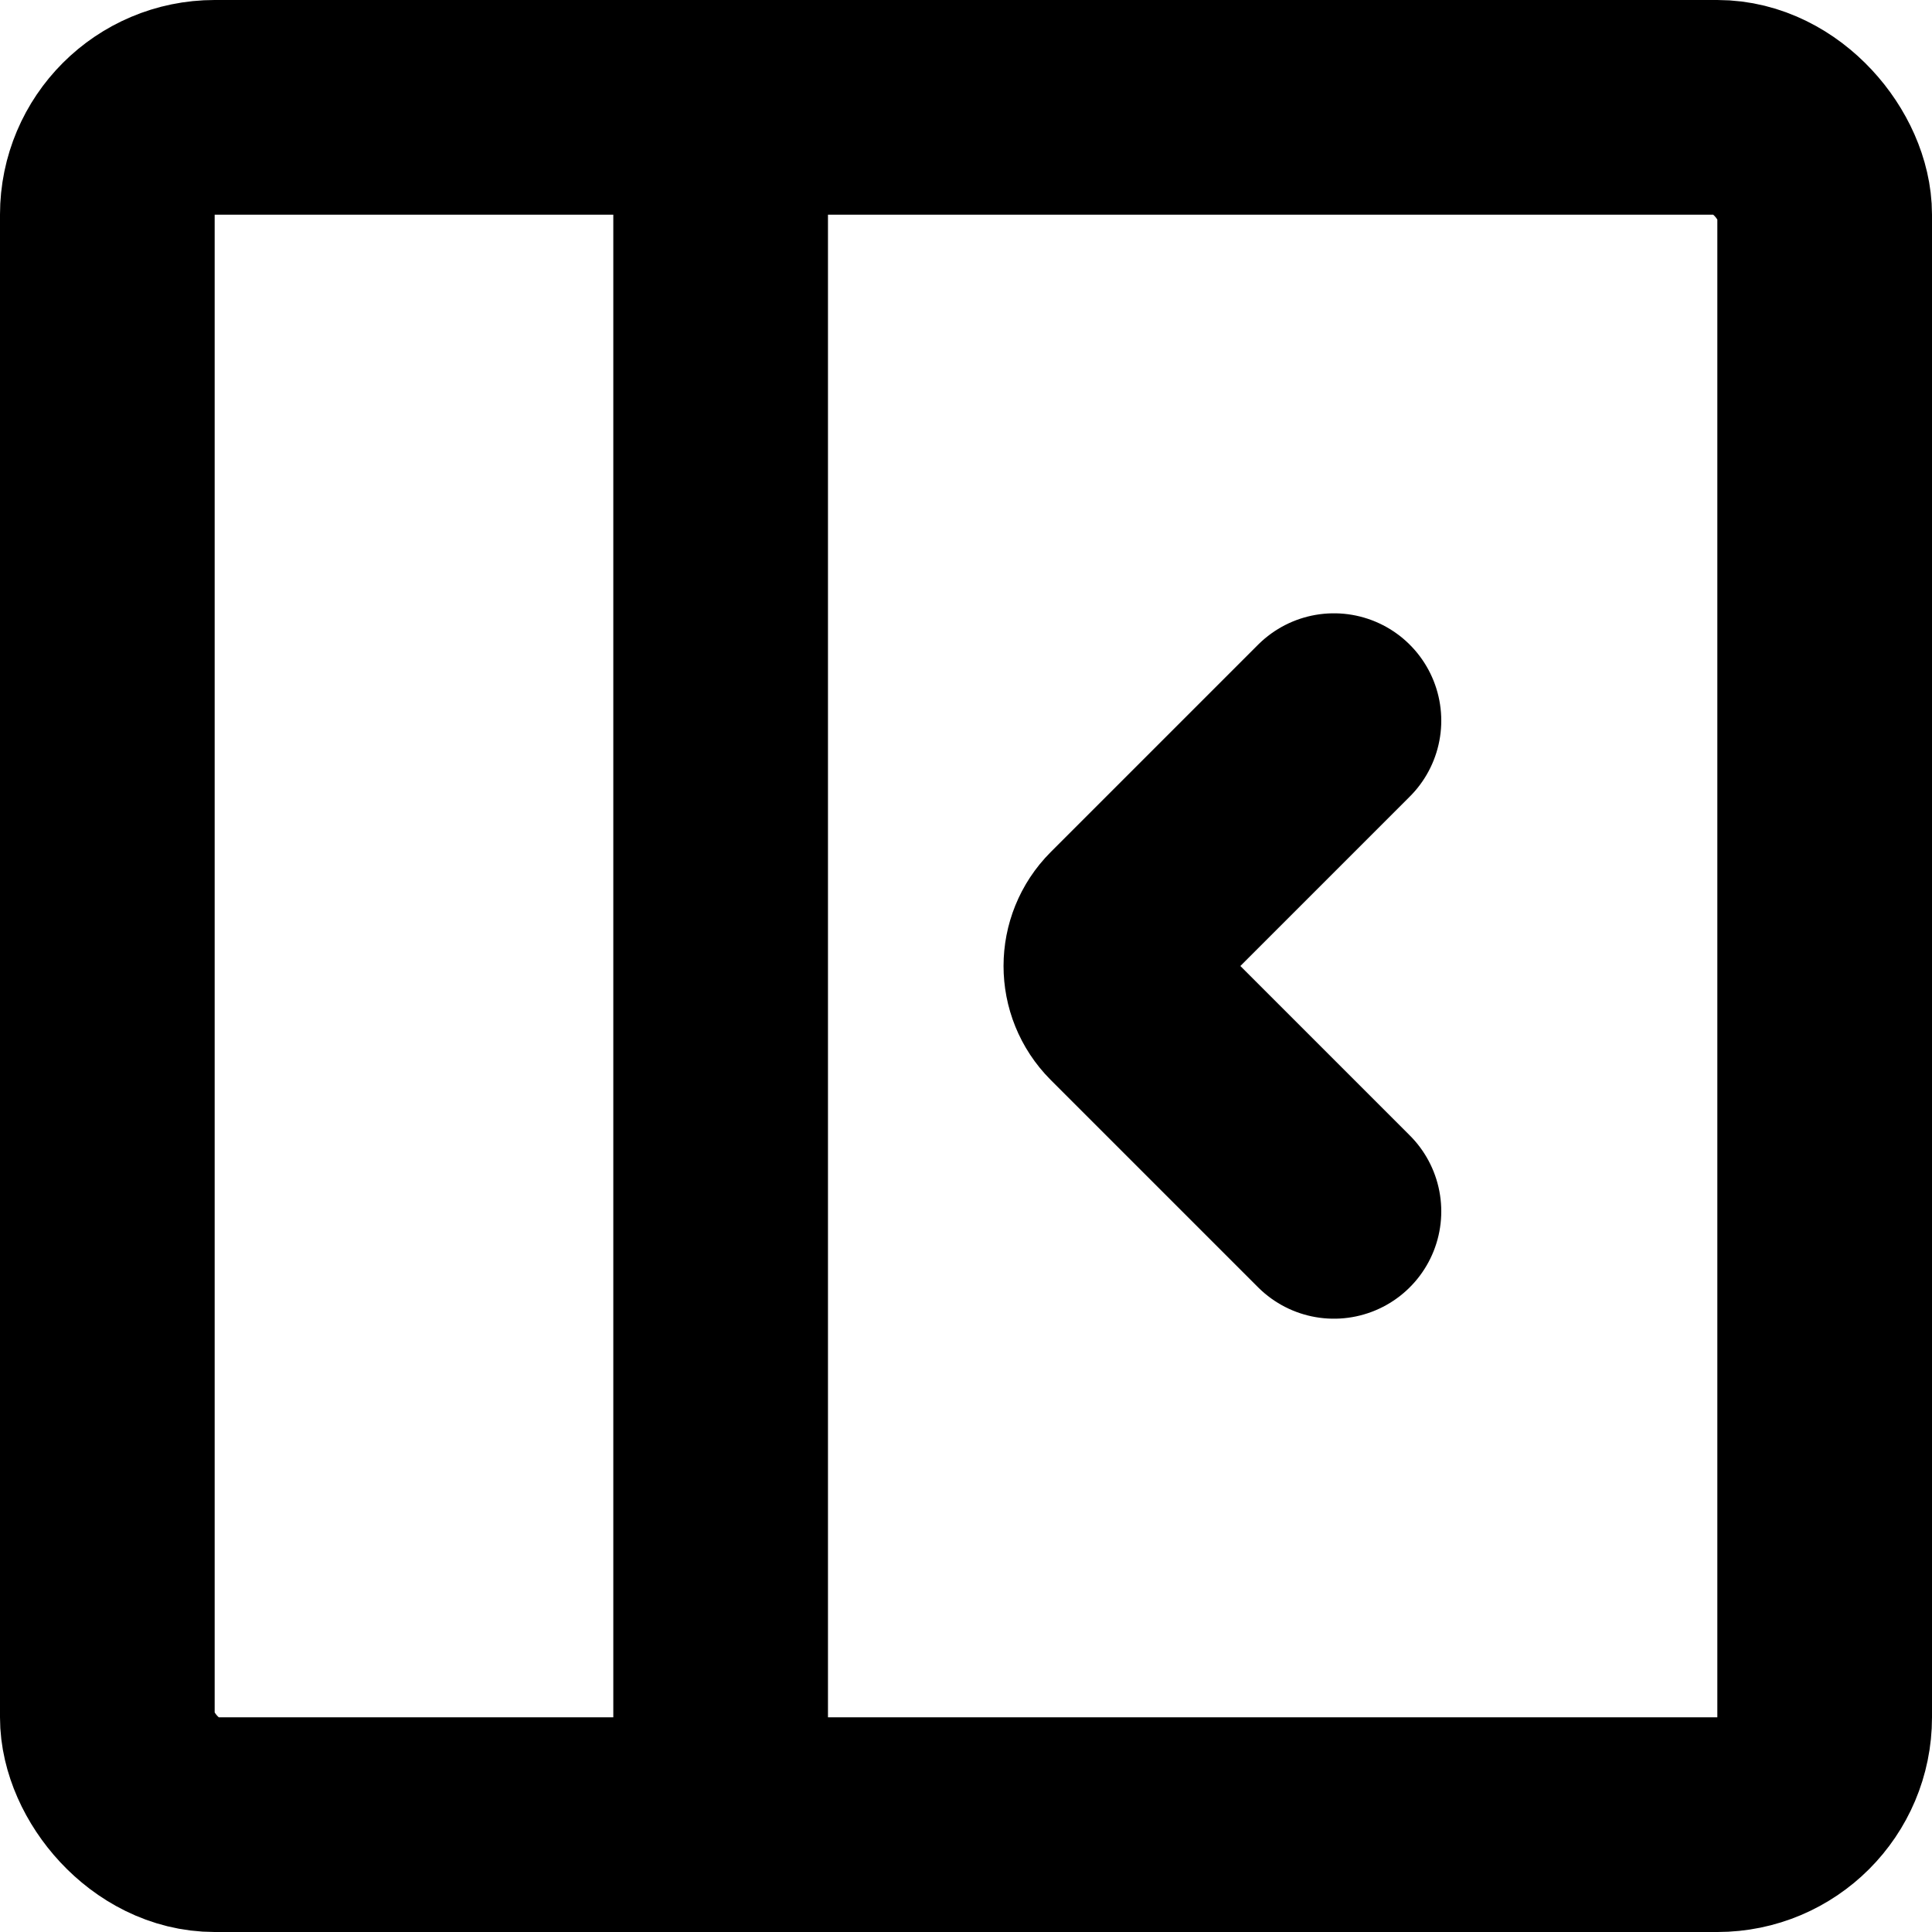 <svg width="18" height="18" viewBox="0 0 18 18" fill="none" xmlns="http://www.w3.org/2000/svg">
<rect x="1" y="1" width="16" height="16" rx="1" stroke="black" stroke-width="2"/>
<path d="M6.714 1V17" stroke="black" stroke-width="2"/>
<path d="M12.428 11.286L10.496 9.354C10.301 9.158 10.301 8.842 10.496 8.646L12.428 6.714" stroke="black" stroke-width="2" stroke-linecap="round"/>
</svg>
